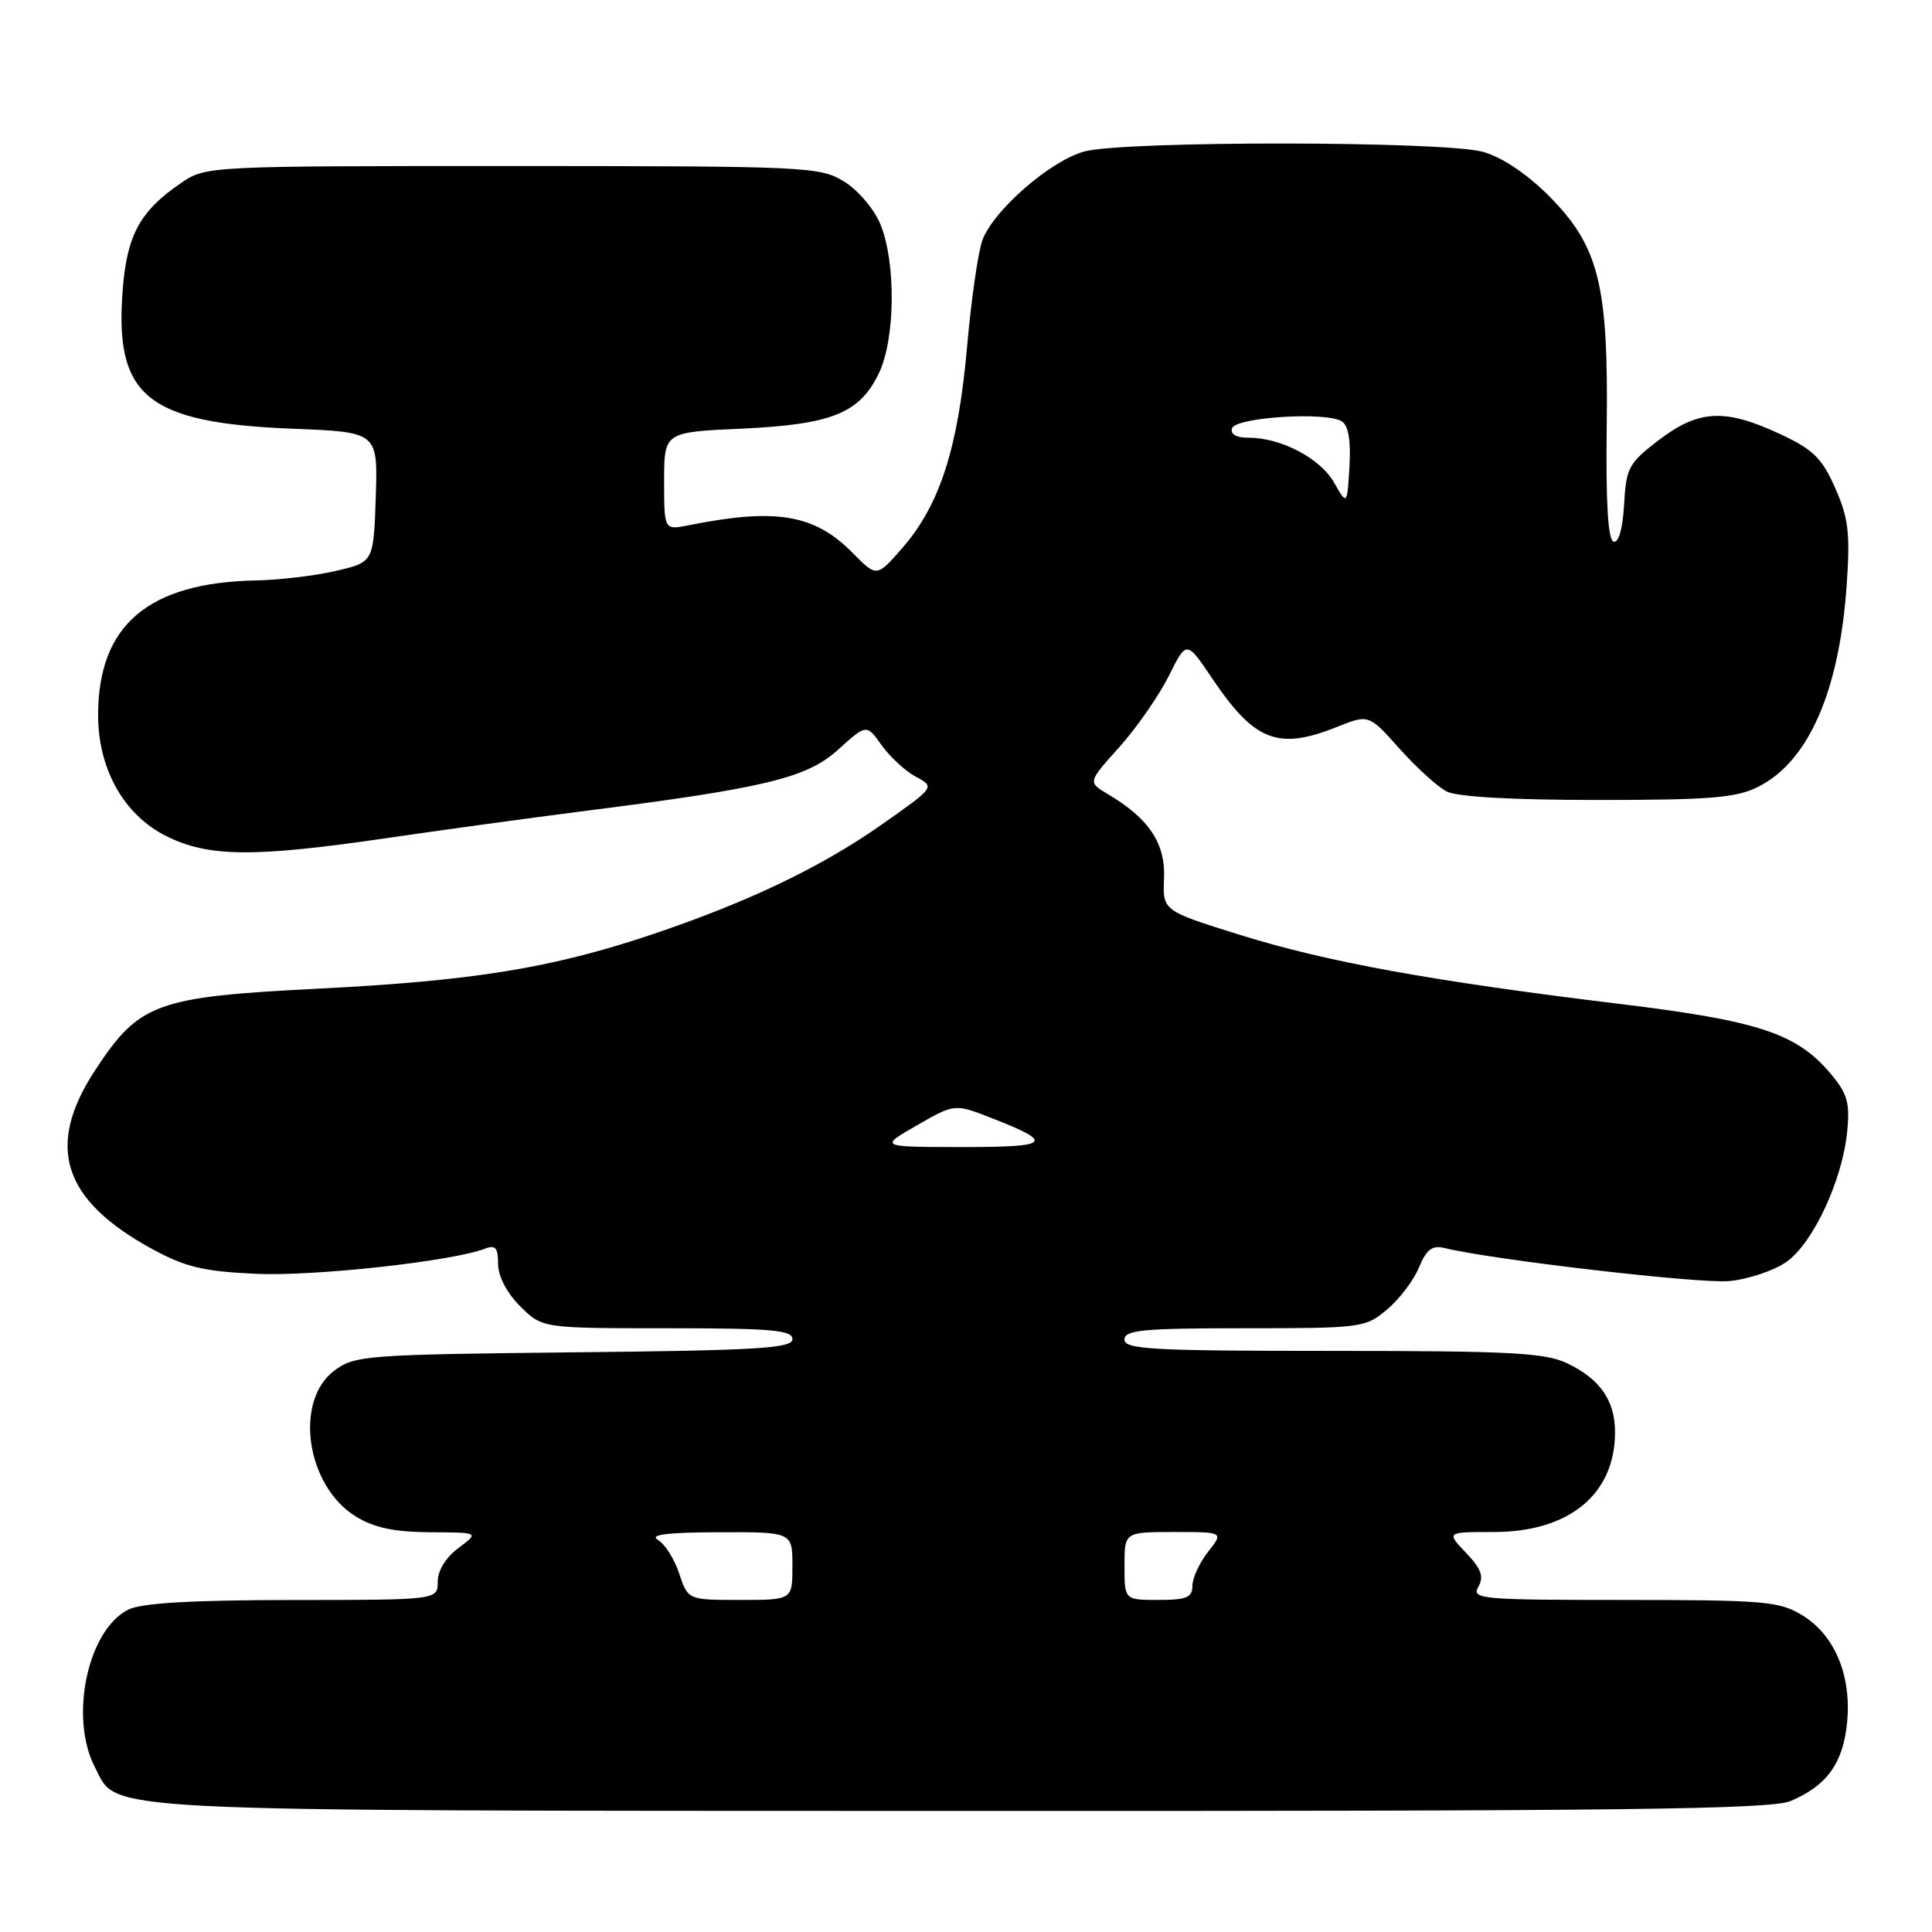 <?xml version="1.0" encoding="UTF-8" standalone="no"?>
<!DOCTYPE svg PUBLIC "-//W3C//DTD SVG 1.1//EN" "http://www.w3.org/Graphics/SVG/1.1/DTD/svg11.dtd" >
<svg xmlns="http://www.w3.org/2000/svg" xmlns:xlink="http://www.w3.org/1999/xlink" version="1.1" viewBox="0 0 256 256">
 <g >
 <path fill="currentColor"
d=" M 237.28 238.64 C 242.09 236.60 244.23 233.61 244.75 228.23 C 245.35 222.00 243.11 216.65 238.81 214.03 C 235.78 212.18 233.80 212.01 215.20 212.00 C 196.16 212.00 194.96 211.89 195.89 210.25 C 196.65 208.90 196.28 207.88 194.25 205.75 C 191.63 203.00 191.63 203.00 197.94 203.00 C 207.92 203.00 214.00 197.99 214.00 189.77 C 214.00 185.57 212.01 182.71 207.63 180.63 C 204.72 179.25 200.04 179.00 176.60 179.00 C 152.73 179.00 149.00 178.80 149.00 177.50 C 149.00 176.23 151.44 176.00 164.92 176.00 C 180.41 176.00 180.93 175.93 183.79 173.52 C 185.41 172.16 187.32 169.65 188.02 167.95 C 189.02 165.55 189.77 164.97 191.40 165.37 C 197.80 166.94 225.18 170.11 229.12 169.75 C 231.66 169.51 235.09 168.36 236.74 167.19 C 240.26 164.68 244.12 156.40 244.76 149.95 C 245.14 146.13 244.80 144.92 242.58 142.28 C 238.07 136.92 233.04 135.26 214.50 133.01 C 189.72 130.00 175.82 127.47 164.28 123.87 C 154.06 120.68 154.06 120.68 154.24 116.39 C 154.45 111.76 152.24 108.45 146.82 105.24 C 144.13 103.65 144.13 103.65 148.32 98.99 C 150.62 96.42 153.56 92.19 154.86 89.59 C 157.22 84.85 157.22 84.85 160.59 89.85 C 166.23 98.24 169.34 99.45 177.16 96.32 C 181.37 94.64 181.37 94.64 185.43 99.19 C 187.67 101.69 190.48 104.25 191.68 104.87 C 193.07 105.59 200.39 106.00 211.68 106.00 C 226.65 106.00 230.06 105.72 232.98 104.25 C 239.65 100.90 243.74 91.55 244.70 77.44 C 245.17 70.65 244.93 68.63 243.17 64.66 C 241.42 60.69 240.26 59.56 235.80 57.48 C 228.55 54.11 225.09 54.29 219.83 58.29 C 215.80 61.36 215.48 61.96 215.20 66.86 C 215.01 70.11 214.47 71.99 213.80 71.77 C 213.06 71.52 212.77 66.52 212.90 56.45 C 213.13 37.61 211.85 32.58 205.14 25.86 C 202.27 23.00 198.97 20.80 196.50 20.12 C 191.28 18.67 148.82 18.64 143.65 20.08 C 139.17 21.32 131.69 27.82 130.19 31.78 C 129.62 33.27 128.69 39.70 128.13 46.07 C 126.95 59.39 124.53 66.91 119.57 72.60 C 116.18 76.50 116.18 76.50 112.98 73.26 C 107.93 68.14 102.82 67.28 91.25 69.60 C 88.00 70.25 88.00 70.25 88.00 63.76 C 88.00 57.26 88.00 57.26 98.25 56.80 C 110.24 56.25 113.94 54.75 116.48 49.41 C 118.65 44.83 118.73 34.69 116.64 29.67 C 115.80 27.66 113.64 25.14 111.81 24.03 C 108.63 22.09 106.86 22.01 67.90 22.00 C 27.44 22.00 27.28 22.01 23.99 24.25 C 18.60 27.92 16.84 31.10 16.27 38.24 C 15.12 52.52 19.38 56.03 38.79 56.81 C 50.07 57.25 50.07 57.25 49.79 65.87 C 49.50 74.49 49.50 74.49 44.50 75.65 C 41.75 76.29 37.02 76.85 34.00 76.91 C 19.65 77.17 13.00 82.83 13.00 94.76 C 13.00 101.88 16.40 107.95 21.96 110.75 C 27.57 113.58 33.50 113.64 51.20 111.06 C 58.51 109.99 70.12 108.40 77.00 107.52 C 101.40 104.43 106.87 103.11 111.05 99.34 C 114.82 95.93 114.82 95.93 116.82 98.75 C 117.93 100.30 119.97 102.18 121.37 102.93 C 123.90 104.29 123.90 104.29 116.83 109.26 C 108.71 114.96 99.02 119.58 86.21 123.88 C 73.04 128.29 62.64 129.97 42.20 131.00 C 20.68 132.09 18.48 132.89 12.65 141.74 C 5.98 151.87 8.24 159.00 20.18 165.51 C 24.59 167.91 26.96 168.47 34.00 168.79 C 41.70 169.13 59.89 167.13 64.25 165.46 C 65.65 164.92 66.00 165.33 66.00 167.47 C 66.00 169.10 67.14 171.30 68.92 173.08 C 71.85 176.00 71.85 176.00 88.42 176.00 C 102.20 176.00 105.00 176.24 105.00 177.44 C 105.00 178.66 100.48 178.94 76.07 179.19 C 48.50 179.49 47.01 179.60 44.32 181.60 C 38.91 185.63 40.58 196.95 47.19 200.97 C 49.59 202.44 52.29 203.00 57.00 203.03 C 63.50 203.06 63.50 203.06 60.75 205.12 C 59.07 206.37 58.00 208.11 58.00 209.58 C 58.00 212.00 58.00 212.00 38.75 212.01 C 25.38 212.02 18.74 212.41 17.00 213.28 C 11.62 215.97 9.16 227.53 12.56 234.13 C 15.69 240.18 10.62 239.92 127.28 239.96 C 215.21 239.99 234.63 239.76 237.28 238.64 Z  M 90.00 208.51 C 89.37 206.59 88.10 204.58 87.17 204.04 C 86.00 203.35 88.41 203.05 95.25 203.03 C 105.00 203.00 105.00 203.00 105.00 207.50 C 105.00 212.00 105.00 212.00 98.08 212.00 C 91.16 212.00 91.16 212.00 90.00 208.51 Z  M 149.00 207.50 C 149.00 203.00 149.00 203.00 155.57 203.00 C 162.15 203.00 162.15 203.00 160.07 205.63 C 158.93 207.08 158.00 209.11 158.00 210.13 C 158.00 211.68 157.22 212.00 153.50 212.00 C 149.00 212.00 149.00 212.00 149.00 207.50 Z  M 121.50 149.11 C 126.50 146.23 126.50 146.23 131.50 148.19 C 139.80 151.44 139.20 152.00 127.45 151.99 C 116.50 151.98 116.50 151.98 121.50 149.11 Z  M 176.77 63.94 C 174.93 60.72 169.75 58.00 165.45 58.00 C 163.80 58.00 162.99 57.54 163.25 56.75 C 163.73 55.28 175.79 54.52 177.81 55.84 C 178.68 56.40 179.01 58.41 178.81 61.83 C 178.50 66.97 178.50 66.97 176.77 63.94 Z "/>
</g>
</svg>